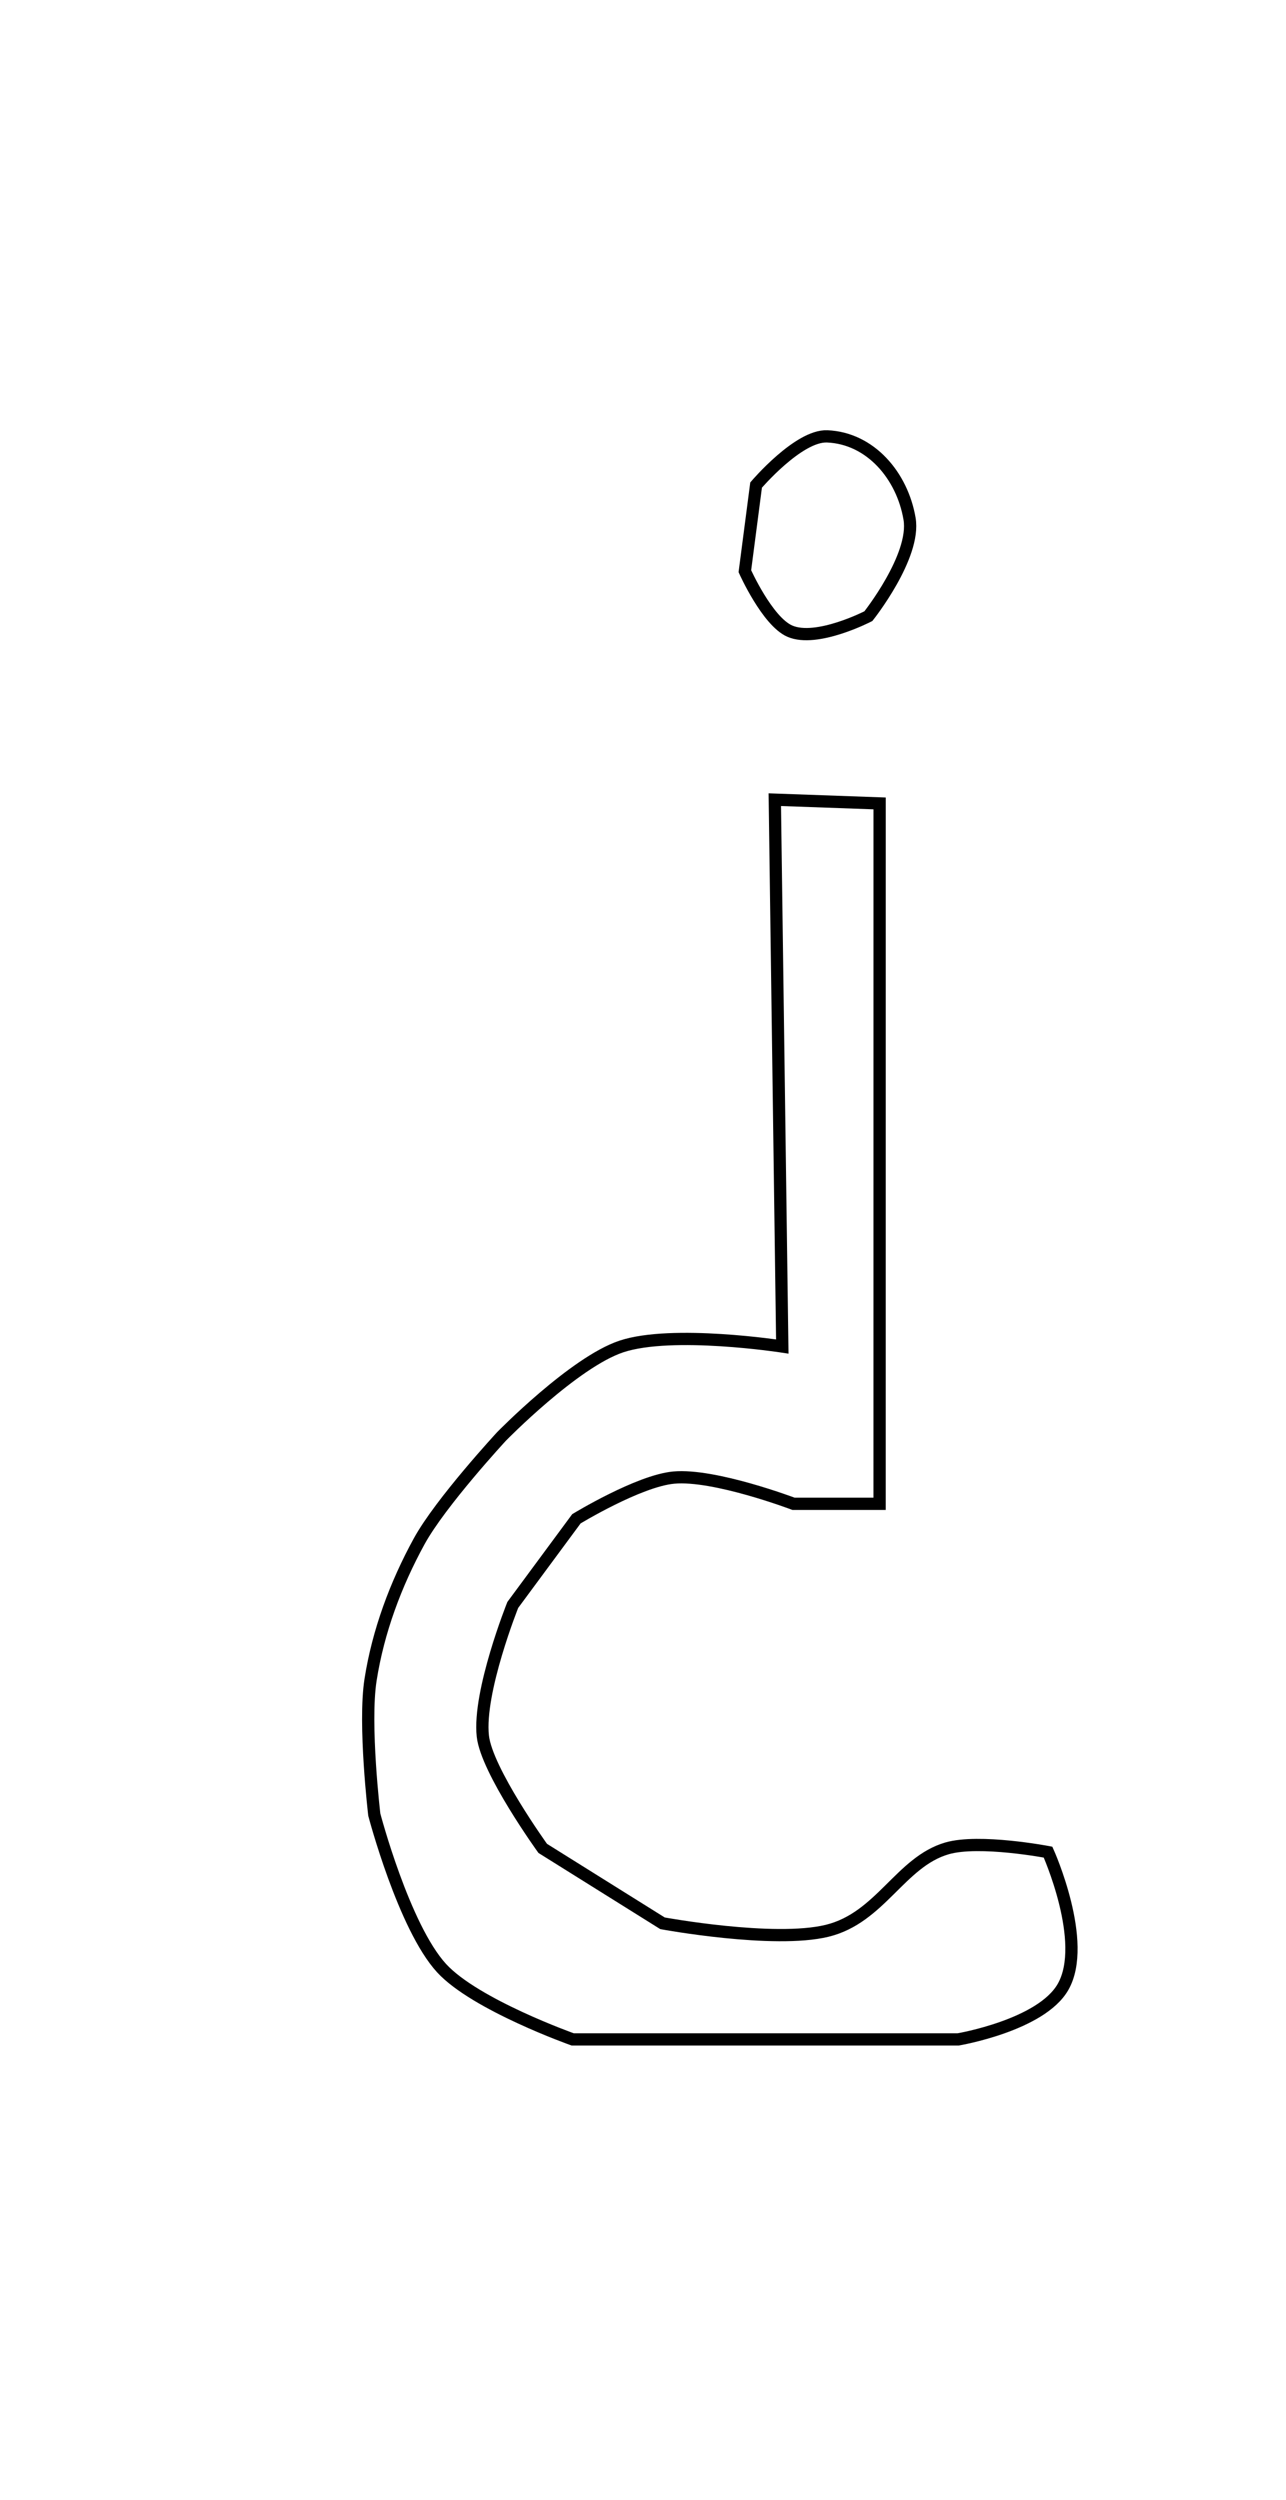 <?xml version="1.0" encoding="UTF-8" standalone="no"?>
<!-- Created with Inkscape (http://www.inkscape.org/) -->

<svg
   xmlns:dc="http://purl.org/dc/elements/1.1/"
   xmlns:cc="http://creativecommons.org/ns#"
   xmlns:rdf="http://www.w3.org/1999/02/22-rdf-syntax-ns#"
   xmlns:svg="http://www.w3.org/2000/svg"
   xmlns="http://www.w3.org/2000/svg"
   xmlns:sodipodi="http://sodipodi.sourceforge.net/DTD/sodipodi-0.dtd"
   xmlns:inkscape="http://www.inkscape.org/namespaces/inkscape"
   id="svg2"
   version="1.1"
   inkscape:version="0.48.4 r9939"
   width="105"
   height="204"
   sodipodi:docname="¿.jpg">
  <defs
     id="defs6" />
  <sodipodi:namedview
     pagecolor="#ffffff"
     bordercolor="#666666"
     borderopacity="1"
     objecttolerance="10"
     gridtolerance="10"
     guidetolerance="10"
     inkscape:pageopacity="0"
     inkscape:pageshadow="2"
     inkscape:window-width="1366"
     inkscape:window-height="711"
     id="namedview4"
     showgrid="false"
     inkscape:zoom="3.272102"
     inkscape:cx="52.5"
     inkscape:cy="102"
     inkscape:window-x="0"
     inkscape:window-y="0"
     inkscape:window-maximized="1"
     inkscape:current-layer="svg2" />
  <path
     style="fill:none;stroke:#000000;stroke-width:1px;stroke-linecap:butt;stroke-linejoin:miter;stroke-opacity:1"
     d="m 67.541,35.607 c -2.343,-0.098 -5.807,3.973 -5.807,3.973 l -0.917,7.029 c 0,0 1.827,4.084 3.667,4.89 2.197,0.961 6.418,-1.222 6.418,-1.222 0,0 3.881,-4.88 3.362,-7.946 -0.592,-3.498 -3.179,-6.575 -6.724,-6.724 z"
     id="path2987"
     inkscape:connector-curvature="0"
     sodipodi:nodetypes="sccscss" />
  <path
     style="fill:none;stroke:#000000;stroke-width:1px;stroke-linecap:butt;stroke-linejoin:miter;stroke-opacity:1"
     d="m 71.819,65.557 -8.557,-0.306 0.611,44.62 c 0,0 -8.986,-1.385 -13.141,0 -3.866,1.289 -9.78,7.335 -9.78,7.335 0,0 -4.978,5.377 -6.724,8.557 -1.922,3.502 -3.356,7.361 -3.973,11.308 -0.567,3.625 0.306,11.002 0.306,11.002 0,0 2.413,9.173 5.501,12.53 2.746,2.986 10.696,5.807 10.696,5.807 l 31.478,0 c 0,0 6.764,-1.145 8.557,-4.279 2.087,-3.645 -1.222,-11.002 -1.222,-11.002 0,0 -5.608,-1.073 -8.252,-0.306 -3.799,1.103 -5.434,5.662 -9.78,6.724 -4.359,1.065 -13.447,-0.611 -13.447,-0.611 l -9.78,-6.112 c 0,0 -4.586,-6.354 -4.89,-9.168 -0.391,-3.619 2.445,-10.697 2.445,-10.697 l 5.195,-7.029 c 0,0 5.082,-3.096 7.946,-3.362 3.323,-0.308 9.78,2.139 9.78,2.139 l 7.029,0 z"
     id="path2989"
     inkscape:connector-curvature="0"
     sodipodi:nodetypes="cccscsscsccscssccsccsccc" />
</svg>
